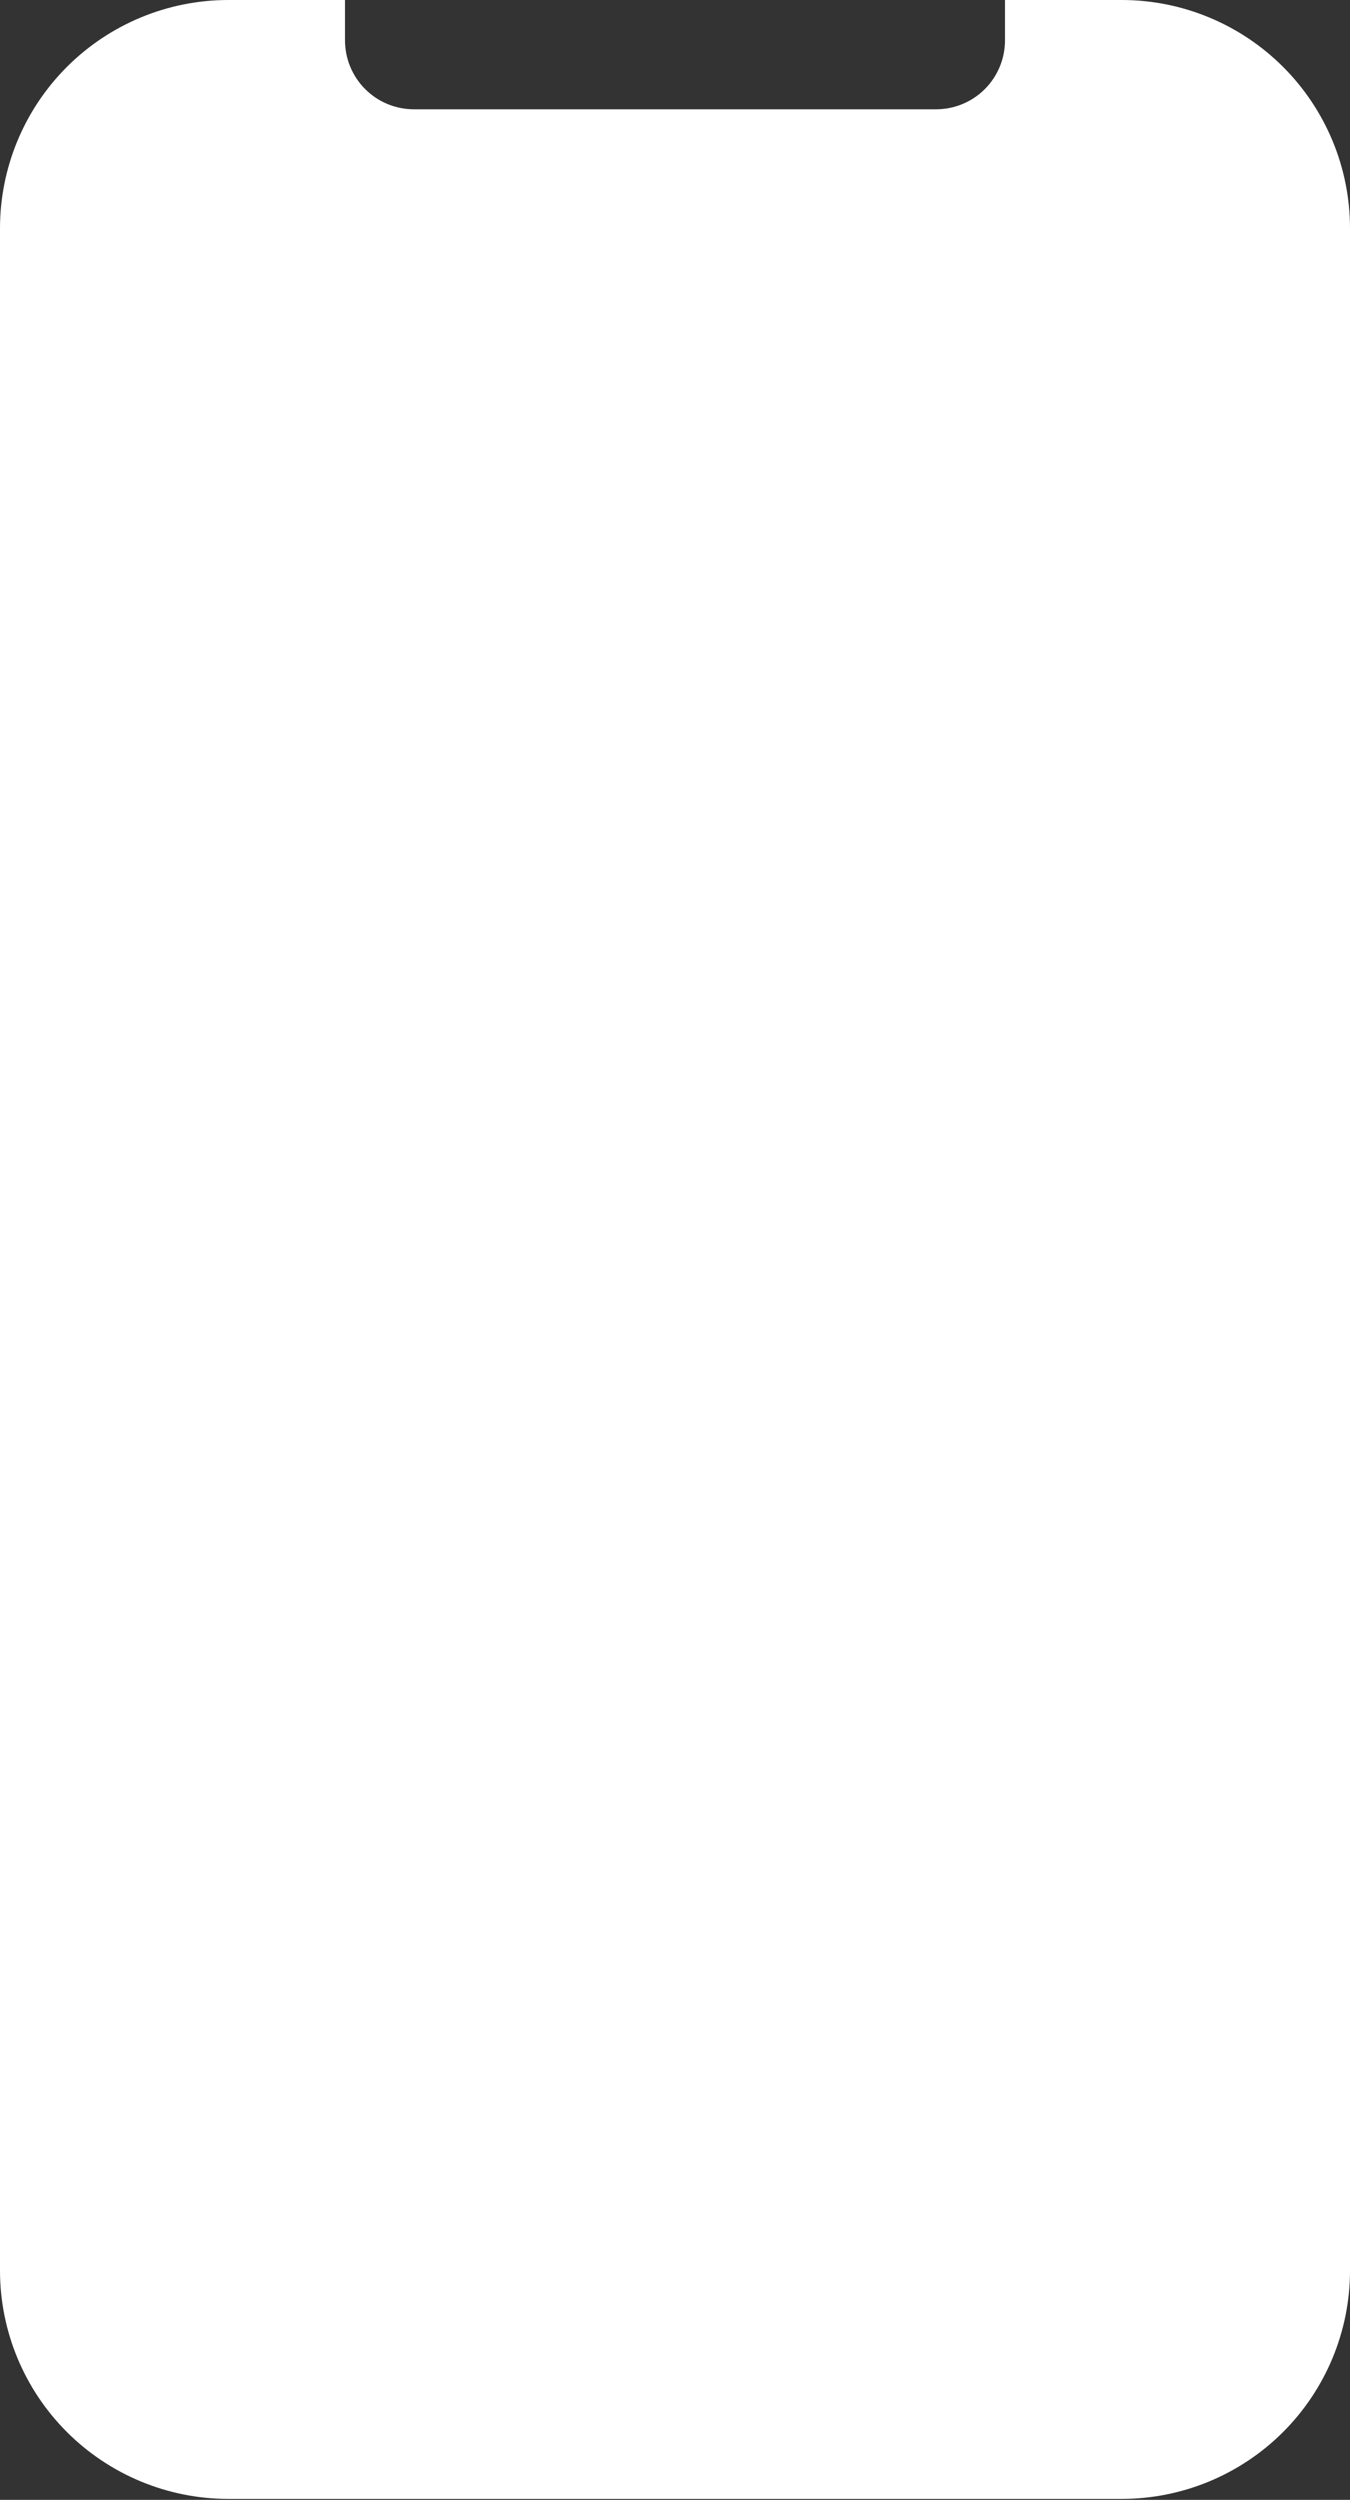 <svg width="101" height="187" viewBox="0 0 101 187" fill="none" xmlns="http://www.w3.org/2000/svg">
<rect x="0" y="0" width="101" height="187" fill="#333333" stroke="none"/>
<path d="M101 17.067V169.863C100.995 174.388 99.195 178.726 95.995 181.926C92.796 185.125 88.458 186.925 83.933 186.93H17.067C12.543 186.925 8.204 185.125 5.005 181.926C1.805 178.726 0.005 174.388 0 169.863V17.067C0.005 12.543 1.805 8.204 5.005 5.005C8.204 1.805 12.543 0.005 17.067 0H25.811V3.02C25.811 4.388 26.354 5.699 27.321 6.666C28.288 7.633 29.599 8.176 30.967 8.176H70.033C71.4 8.176 72.712 7.633 73.679 6.666C74.646 5.699 75.189 4.388 75.189 3.02V0H83.933C88.458 0.005 92.796 1.805 95.995 5.005C99.195 8.204 100.995 12.543 101 17.067Z" fill="white"/>
</svg>

